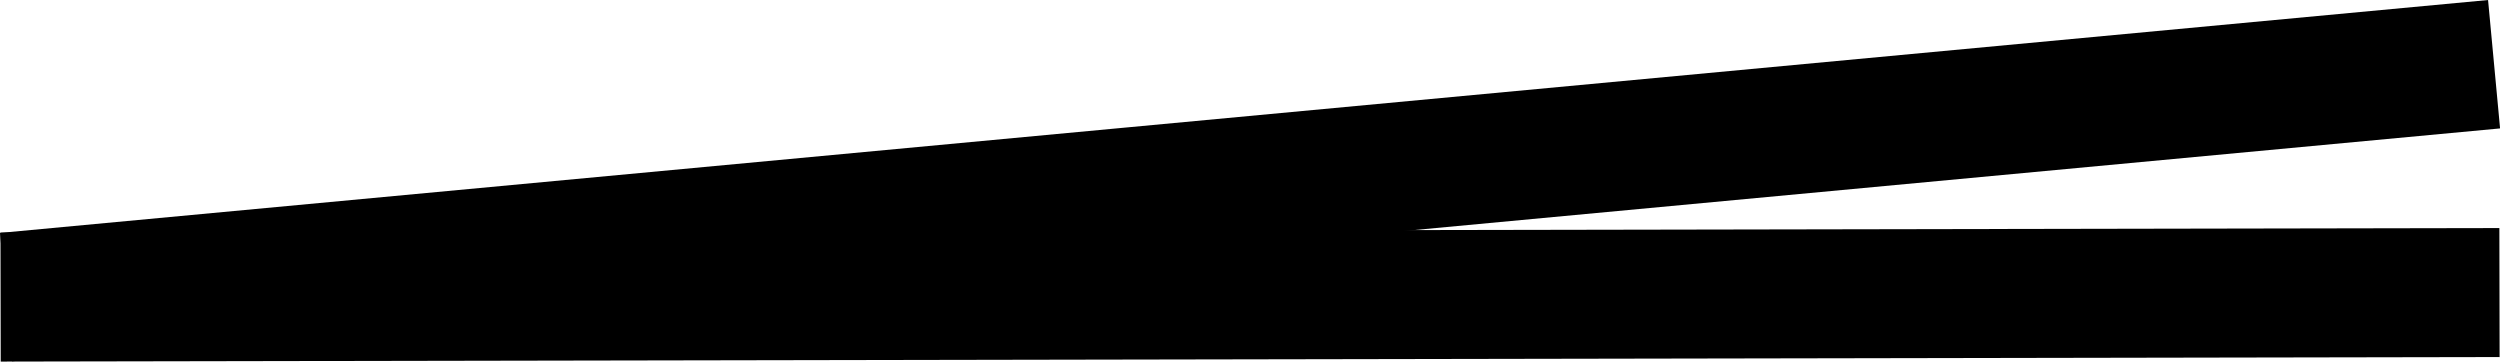 <?xml version="1.0" encoding="UTF-8"?>
<svg id="Layer_2" data-name="Layer 2" xmlns="http://www.w3.org/2000/svg" viewBox="0 0 290.81 42.06">
  <defs>
    <style>
      .cls-1 {
        fill: none;
        stroke: #000;
        stroke-miterlimit: 10;
        stroke-width: 15px;
      }
    </style>
  </defs>
  <g id="Layer_2-2" data-name="Layer 2">
    <line class="cls-1" x1=".7" y1="34.56" x2="290.12" y2="7.47"/>
    <line class="cls-1" x1=".07" y1="34.56" x2="290.75" y2="34.03"/>
  </g>
</svg>